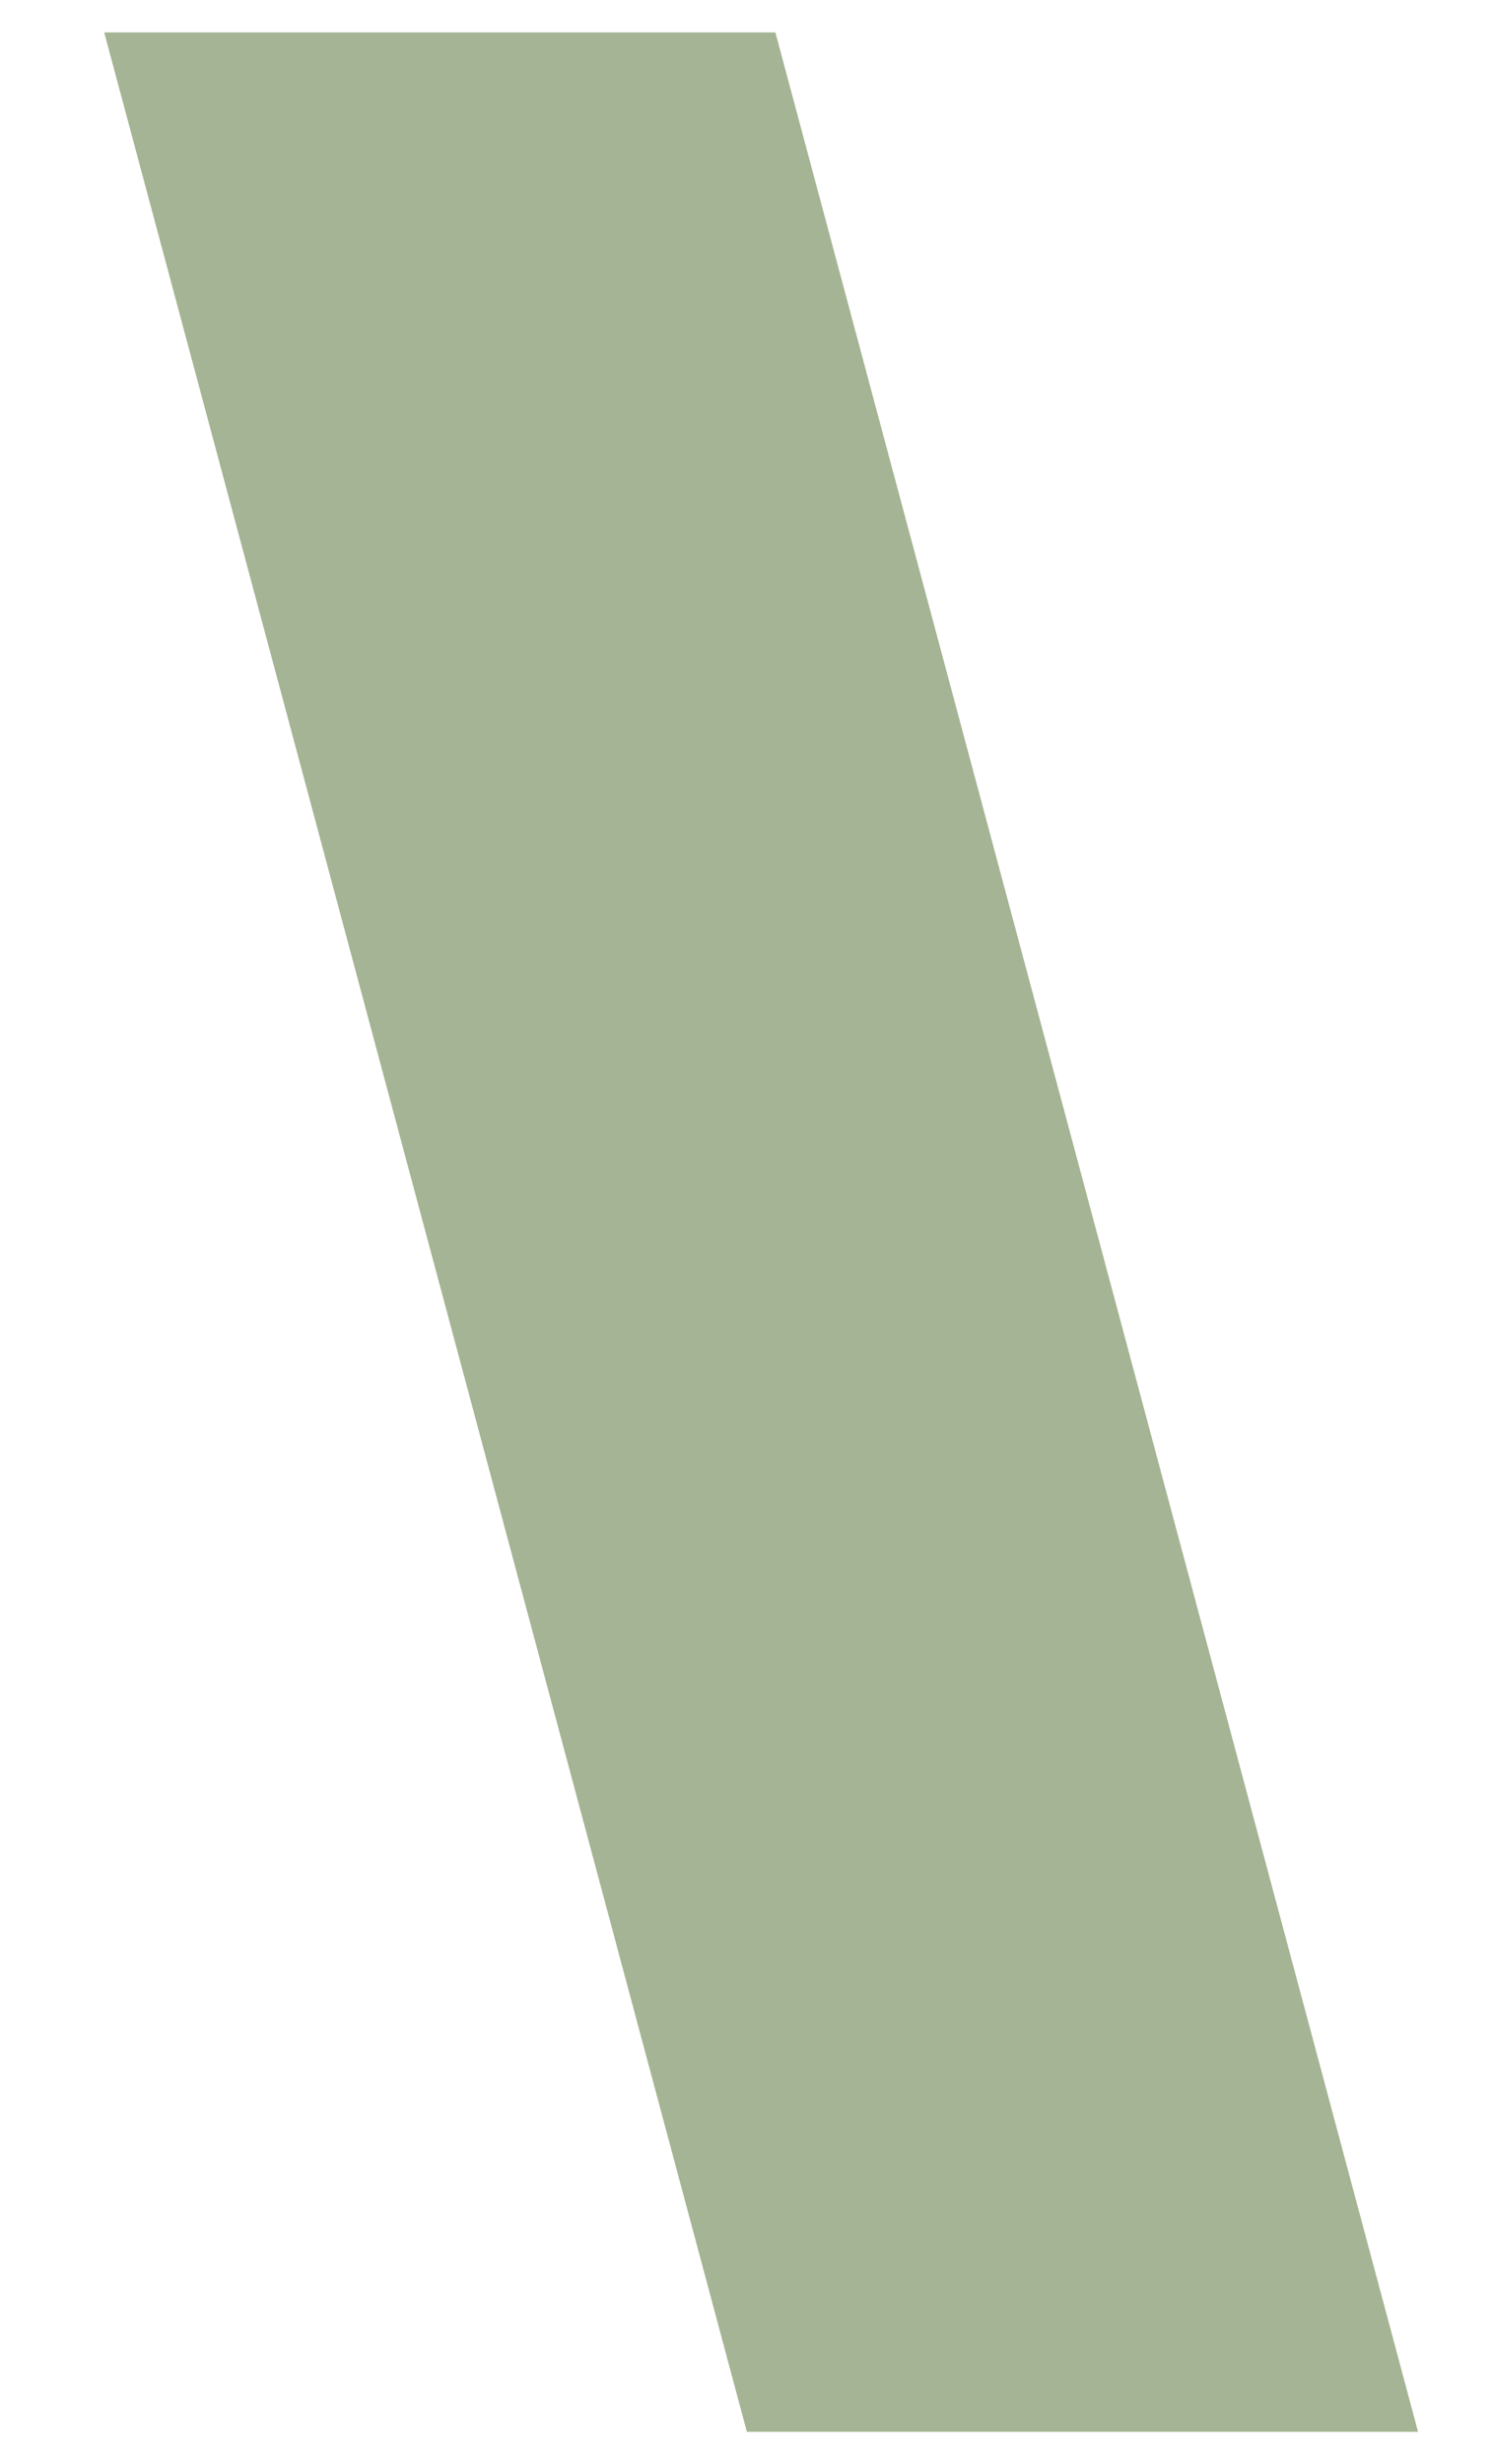 <svg width="23" height="38" fill="none" xmlns="http://www.w3.org/2000/svg"><g clip-path="url(#clip0_908_7181)"><path fill="#A4B494" d="M0-5.5l9.66-2.588 13.813 51.553-9.66 2.588z"/></g><defs><clipPath id="clip0_908_7181"><path fill="#fff" transform="translate(0 .5)" d="M0 0h23v37H0z"/></clipPath></defs></svg>